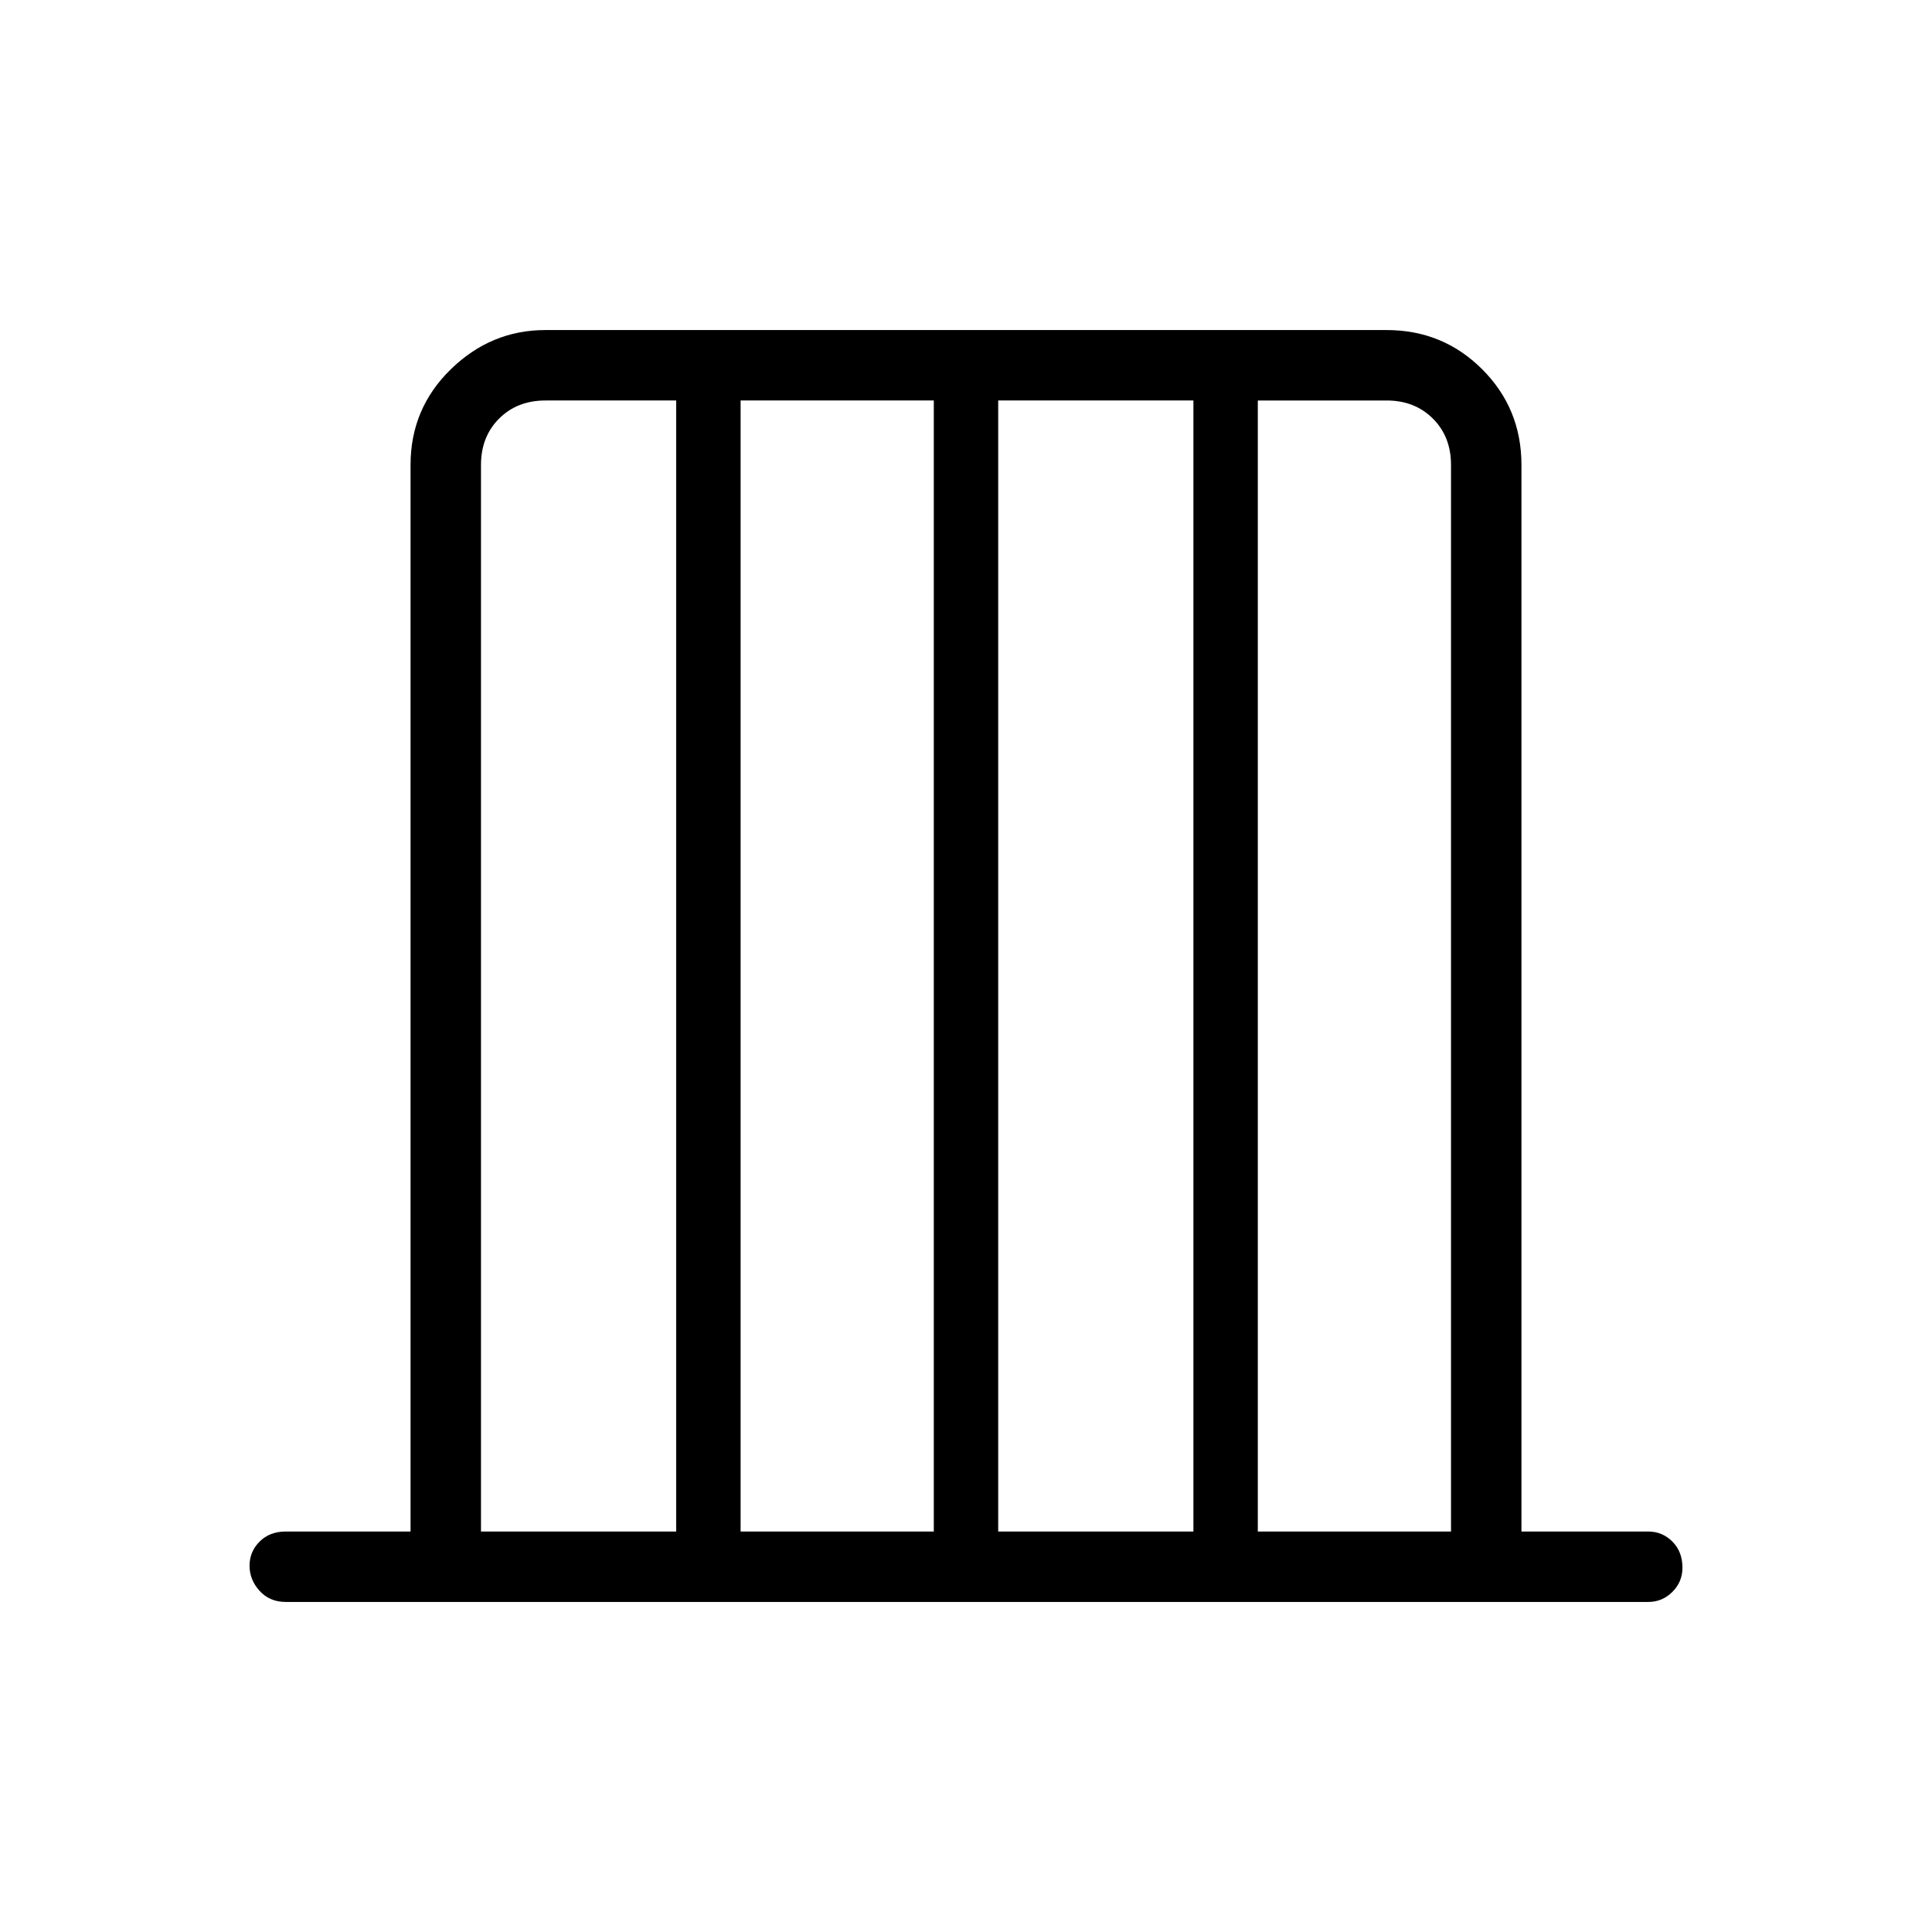 <svg xmlns="http://www.w3.org/2000/svg" height="48" width="48"><path d="M7.1 39.8q-.4 0-.65-.275T6.2 38.9q0-.35.25-.6t.65-.25h3.1v-26.5q0-1.4 1-2.375 1-.975 2.35-.975h20.9q1.4 0 2.375.975.975.975.975 2.375v26.5h3.15q.35 0 .6.25t.25.65q0 .35-.25.6t-.6.25Zm4.85-1.75h4.85V9.95h-3.25q-.7 0-1.15.45-.45.45-.45 1.15Zm6.45 0h4.8V9.95h-4.8Zm6.4 0h4.85V9.95H24.8Zm6.45 0h4.8v-26.5q0-.7-.45-1.15-.45-.45-1.15-.45h-3.2Z"/></svg>